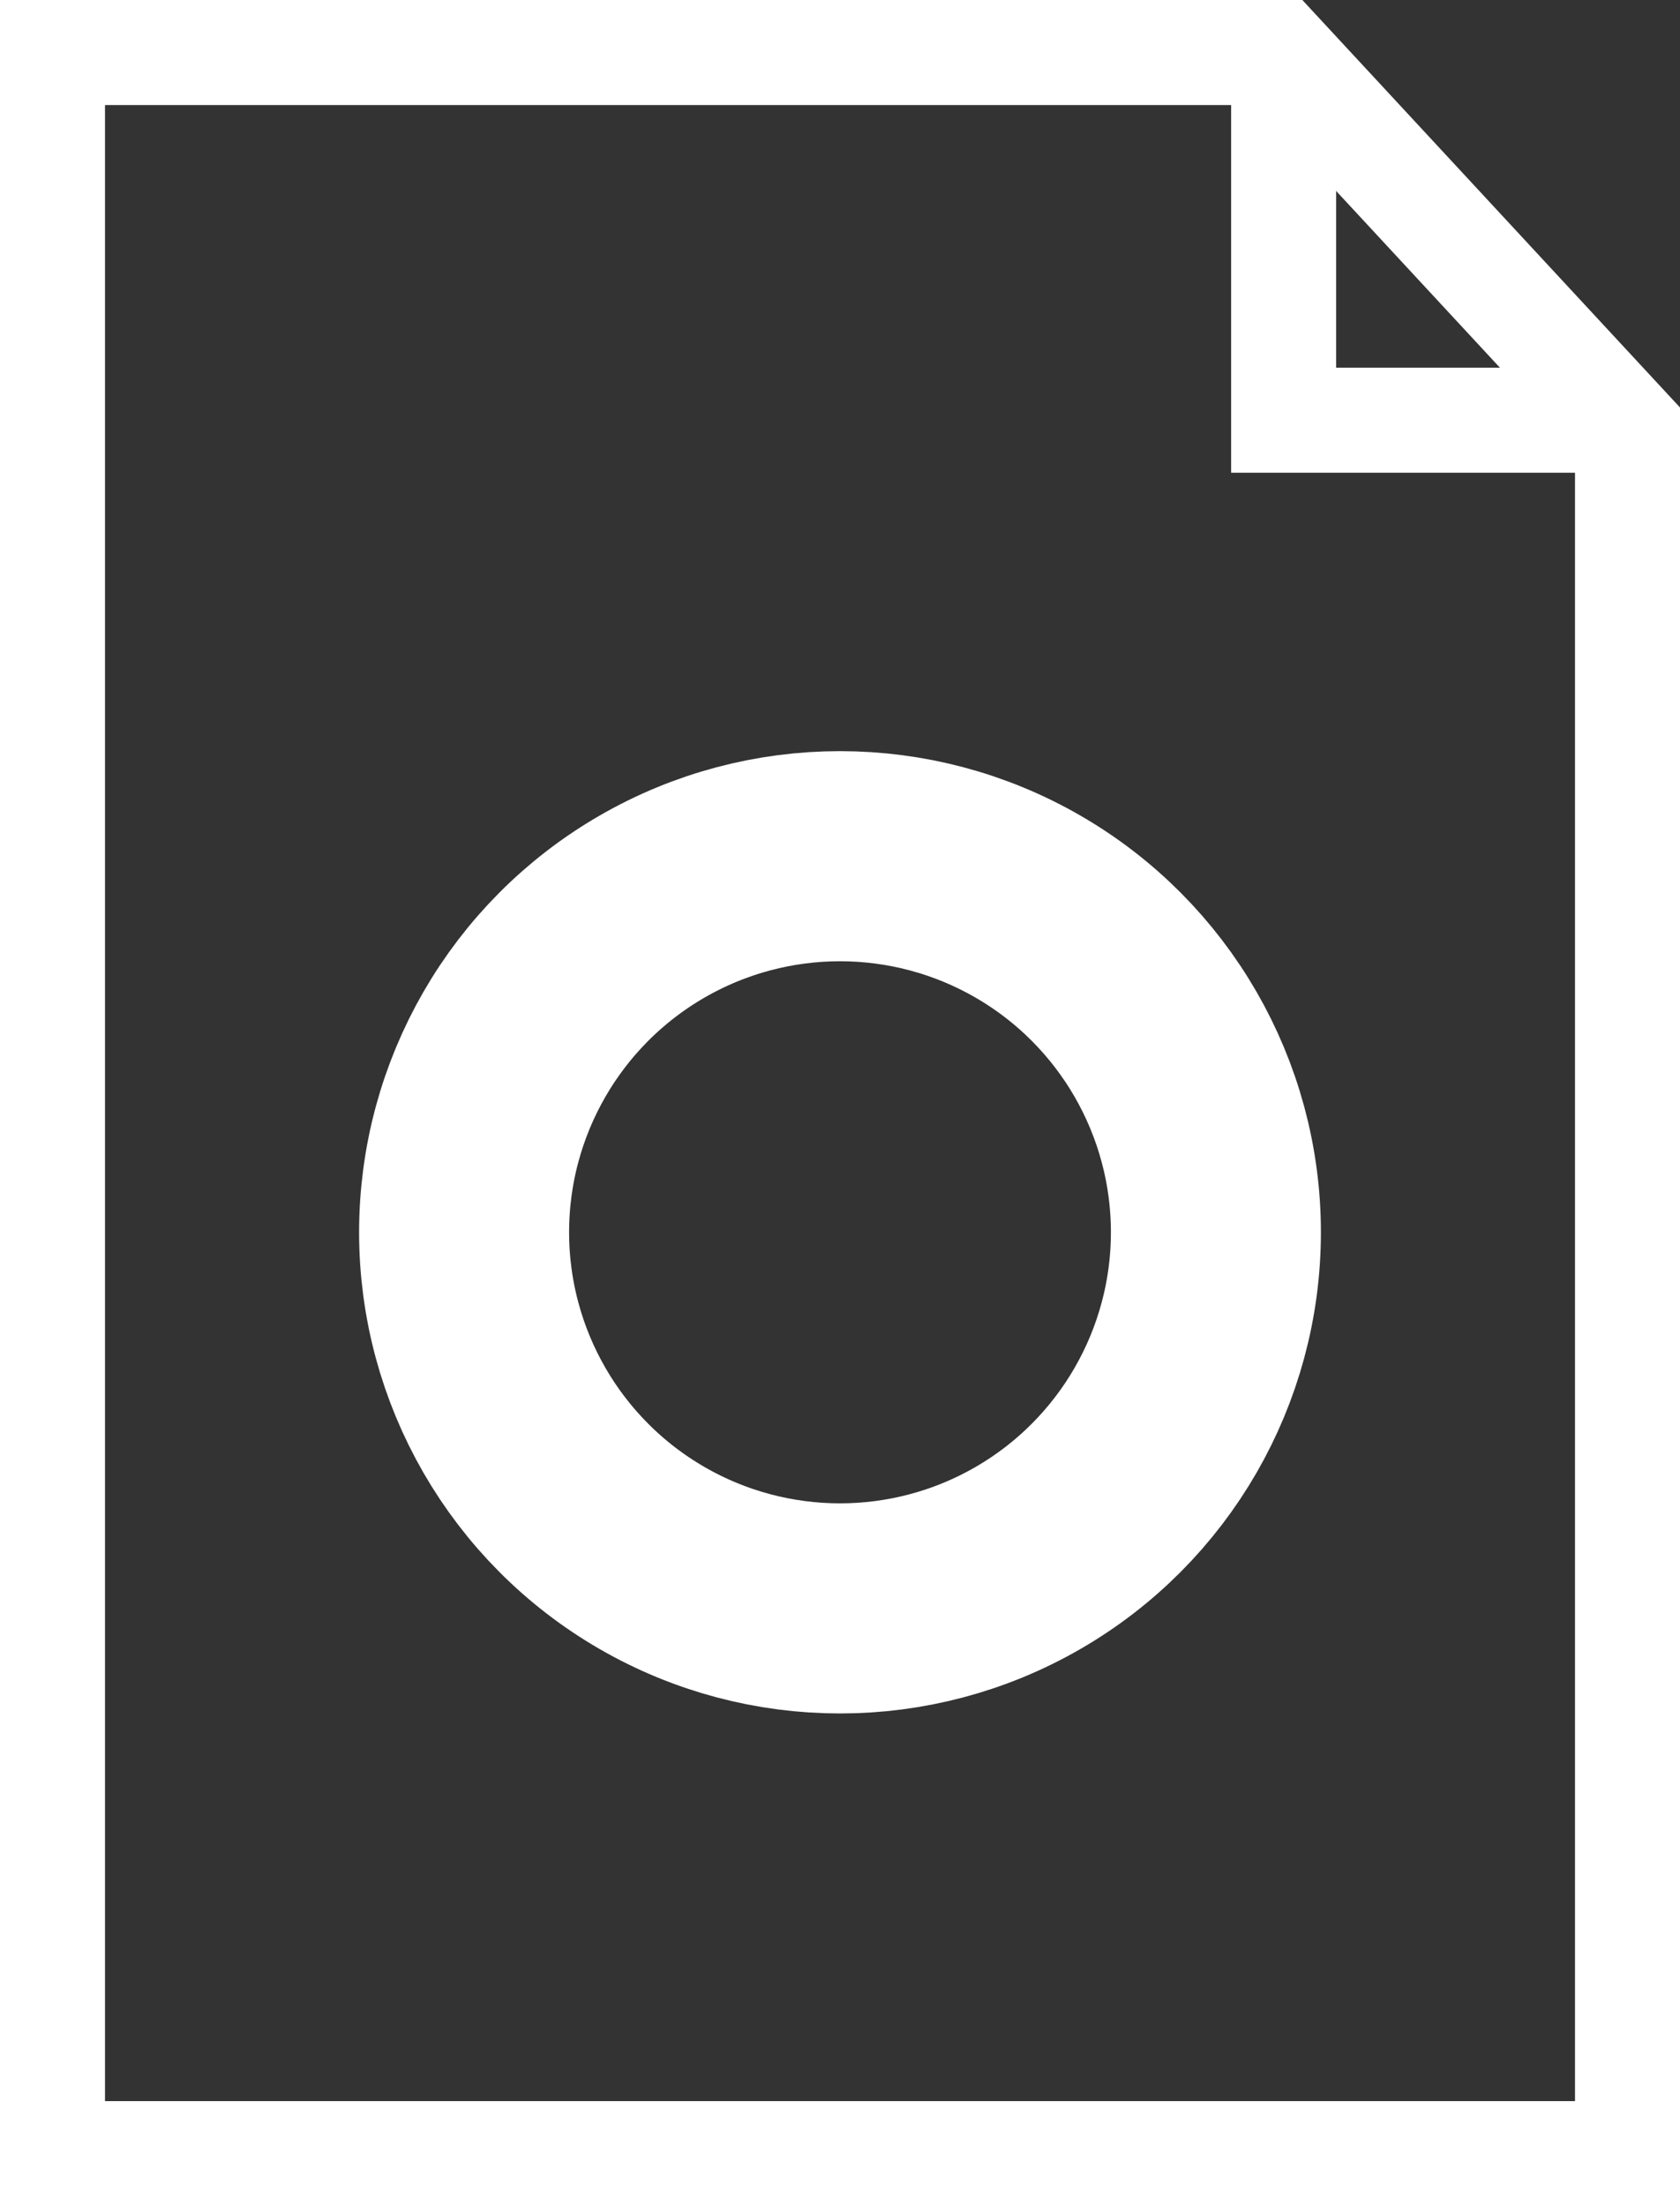 <svg xmlns="http://www.w3.org/2000/svg" viewBox="0 0 32 42"><rect x="0" y="0" width="32" height="42" fill="#333333" stroke="none"/><defs><style>.a,.b{fill:none;stroke:#fff;stroke-miterlimit:10;}.a{stroke-width:2px;}.b{stroke-width:4px;}</style></defs><title>finished-white</title><polygon class="a" points="1 1 1 41 31 41 31 8.15 24.37 1 1 1"/><polyline class="a" points="31 8 24.45 8 24.45 1"/><circle class="b" cx="16" cy="23.46" r="7.16"/></svg>
